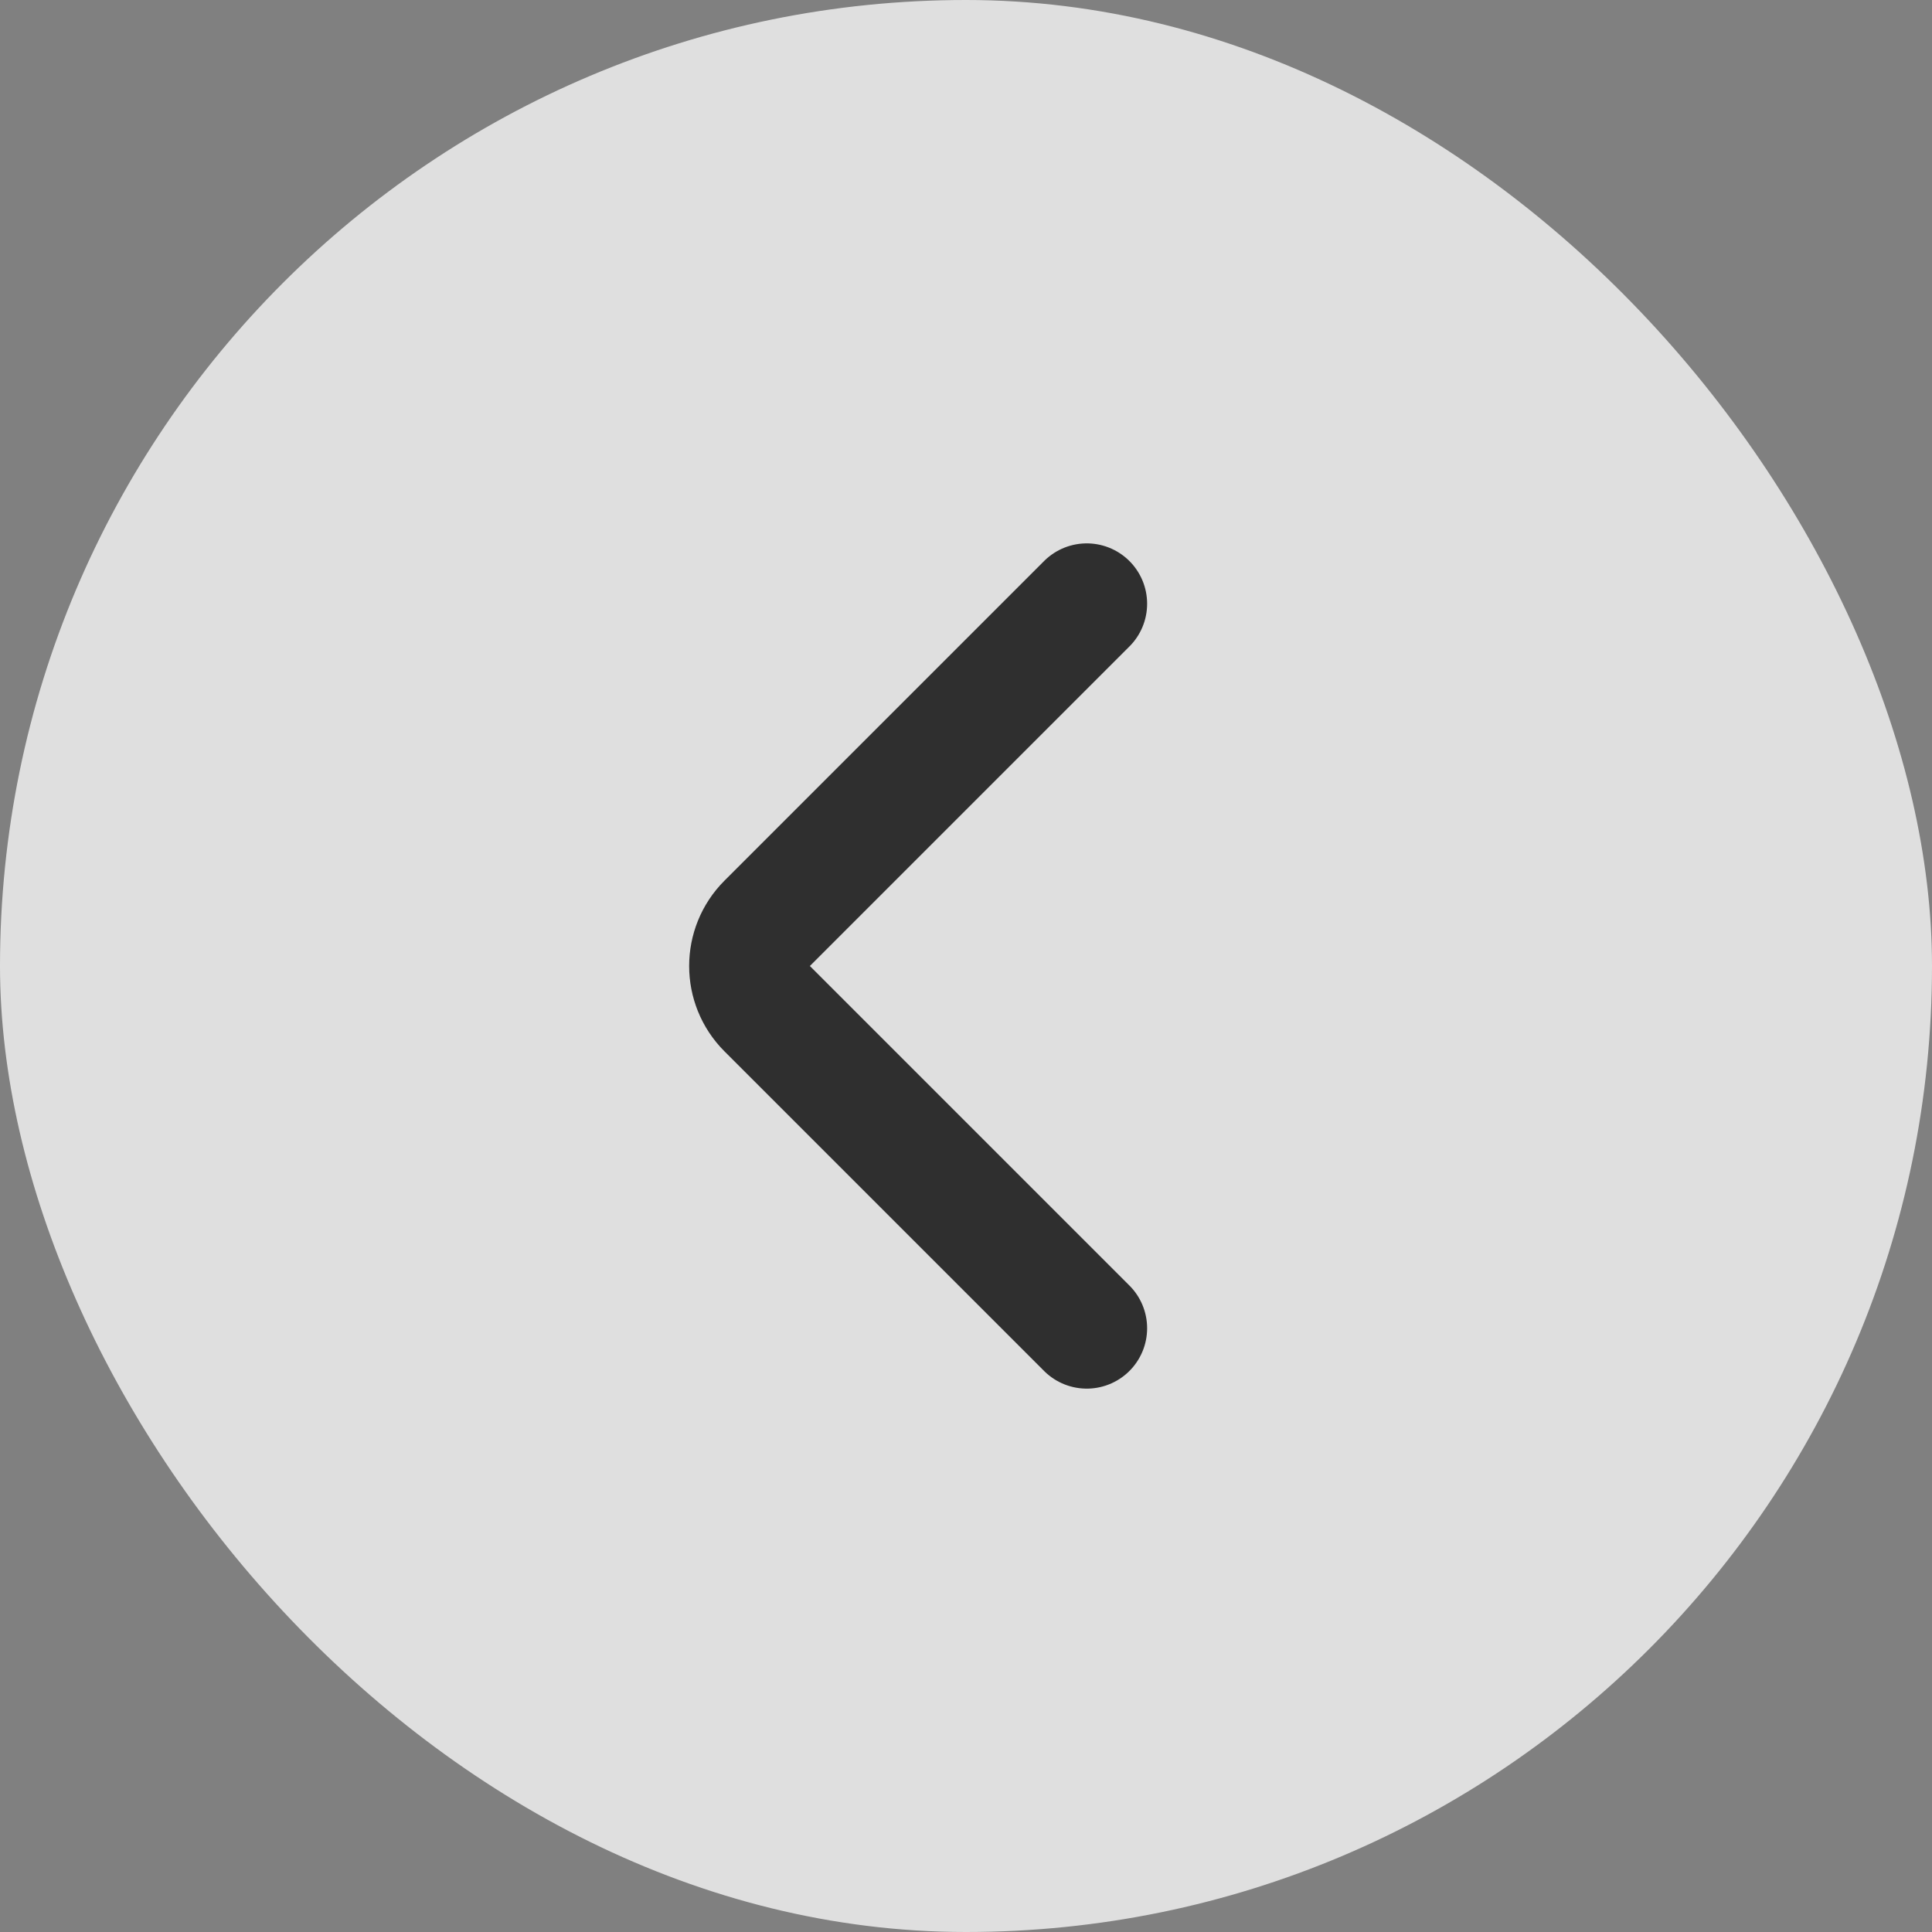 <svg width="32" height="32" viewBox="0 0 32 32" fill="none" xmlns="http://www.w3.org/2000/svg">
<rect x="0" y="0" width="32" height="32" fill="#808080" stroke="none"/>
<rect width="32" height="32" rx="16" fill="white" fill-opacity="0.75"/>
<path d="M18 10L12.707 15.293C12.317 15.683 12.317 16.317 12.707 16.707L18 22" stroke="#2F2F2F" stroke-width="2" stroke-linecap="round" stroke-linejoin="round"/>
</svg>
